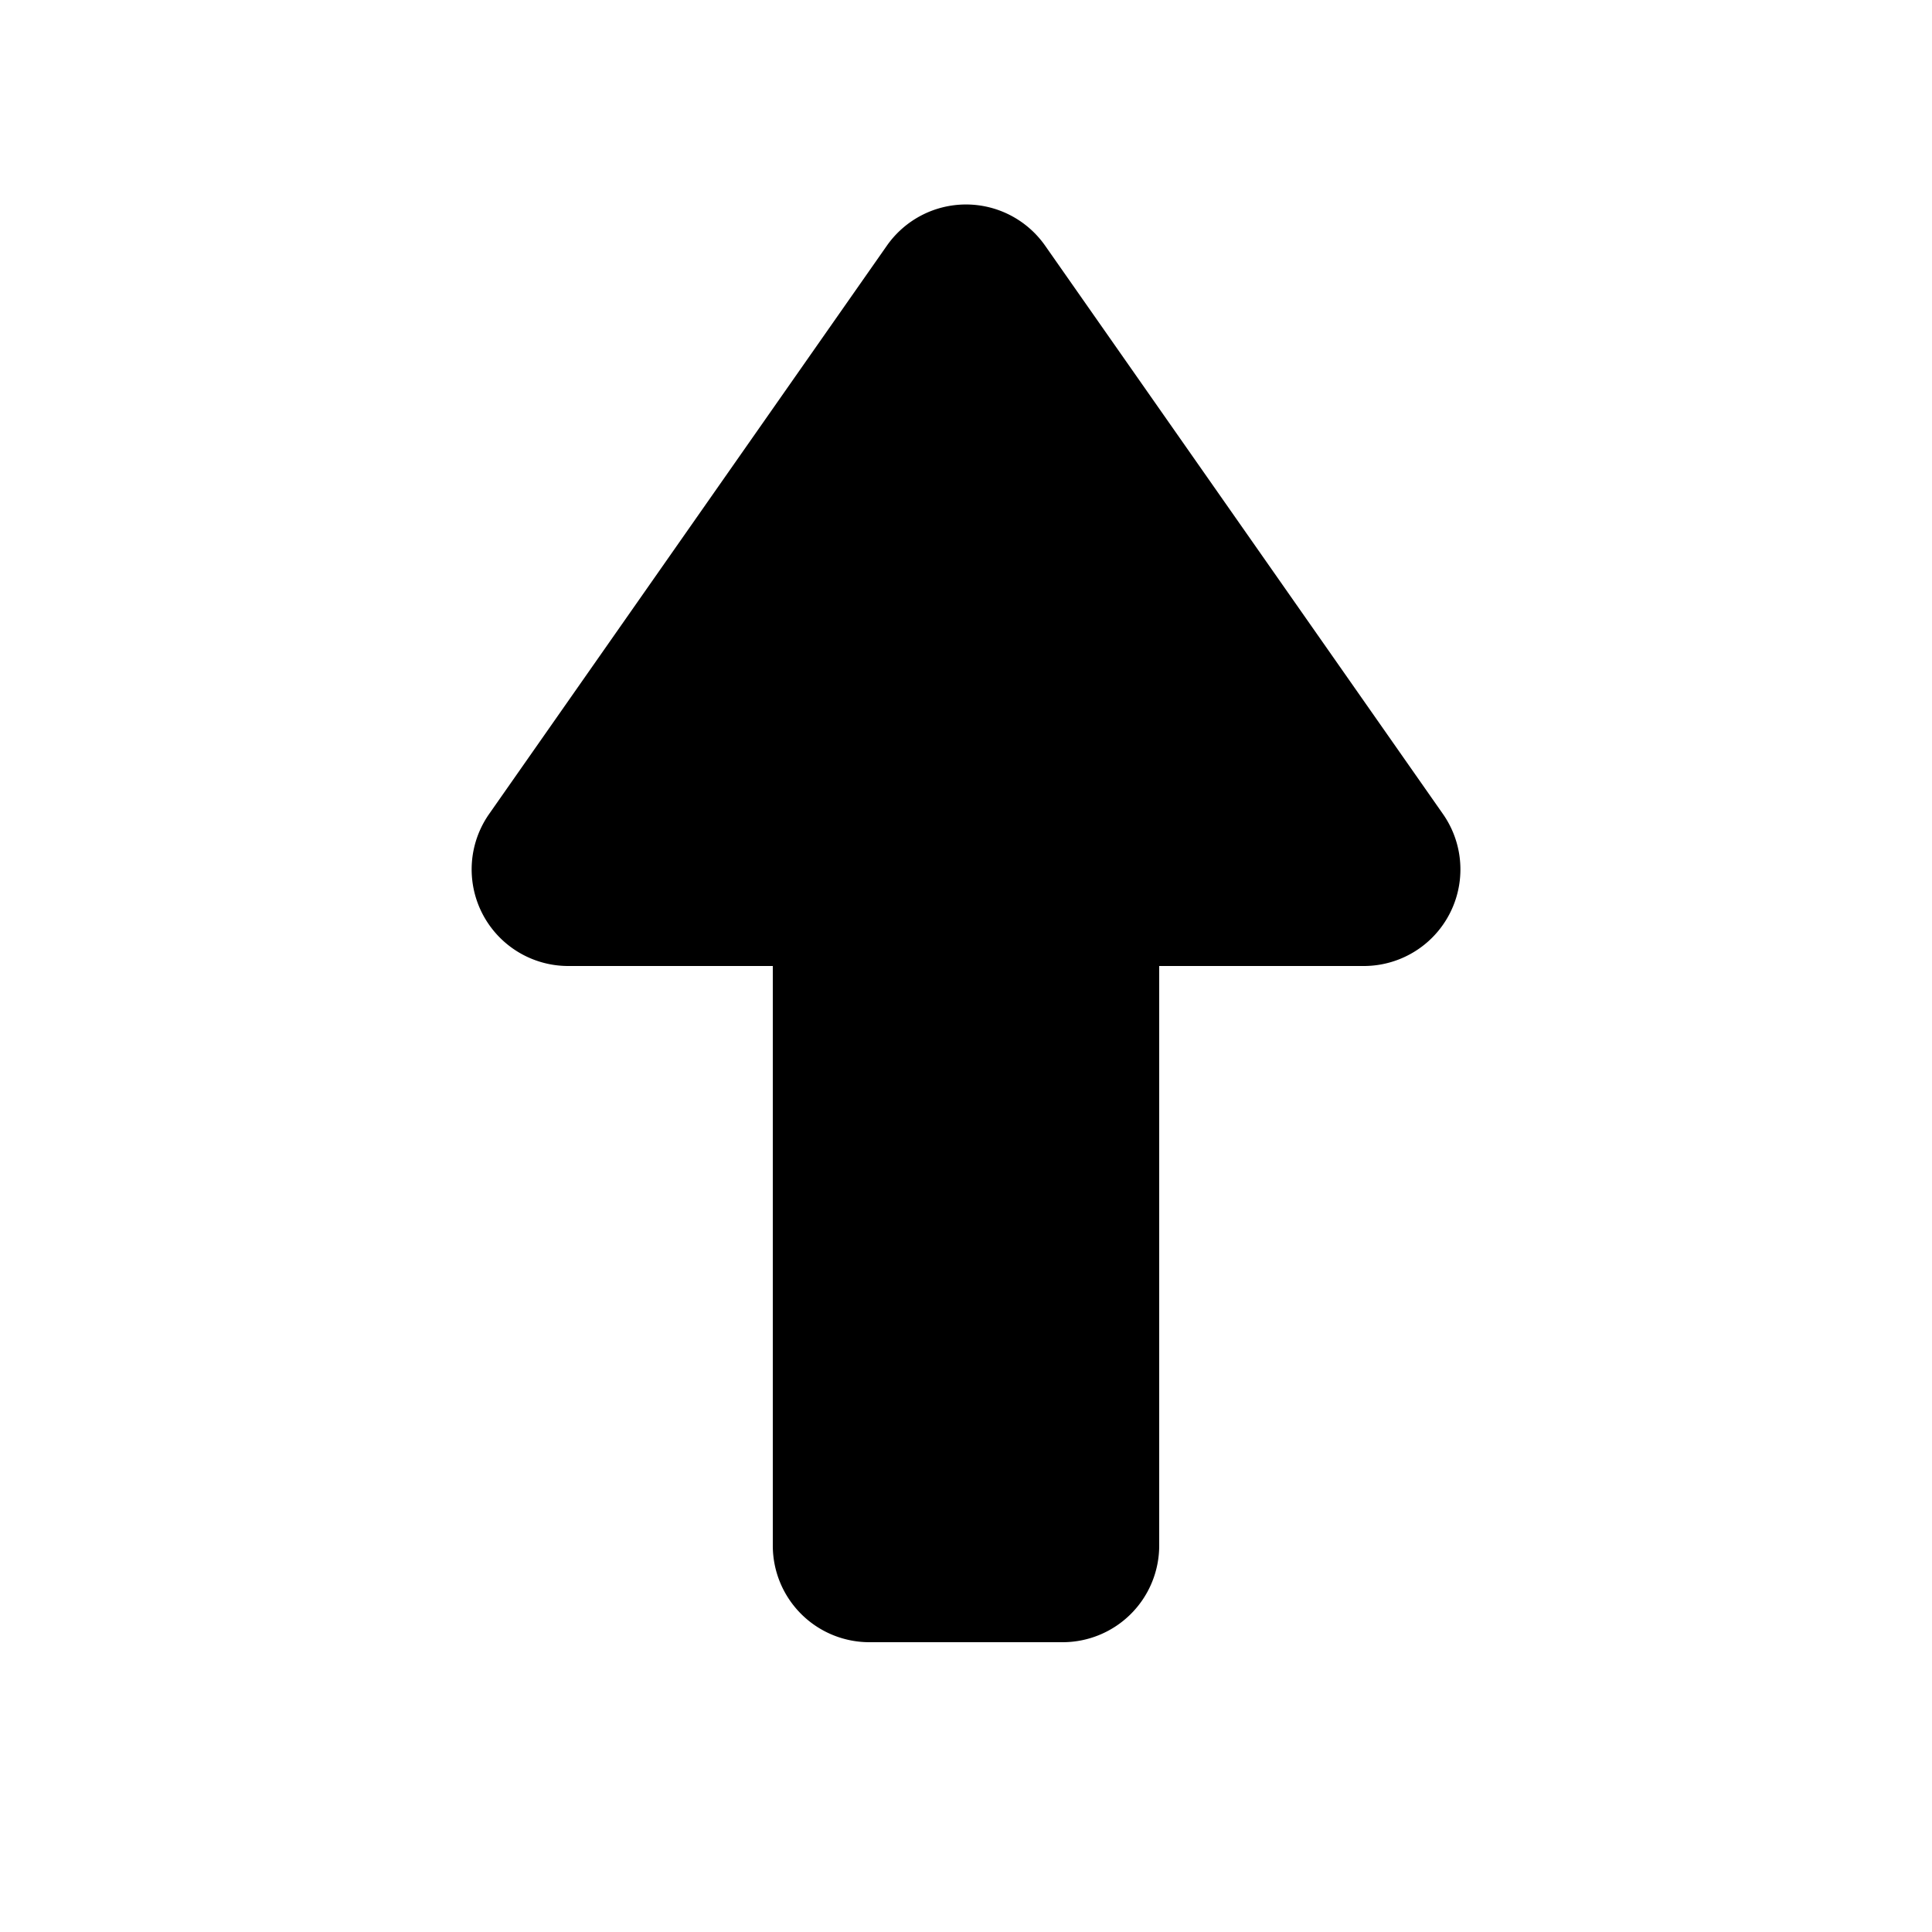 <svg id="glyphicons-halflings" xmlns="http://www.w3.org/2000/svg" viewBox="0 0 20 20">
  <path id="arrow-up" d="M14.118,10H12v6a1,1,0,0,1-1,1H9a1,1,0,0,1-1-1V10H5.882a1,1,0,0,1-.819-1.573L9.181,2.543a1,1,0,0,1,1.638,0l4.118,5.883A1,1,0,0,1,14.118,10Z" fill="currentColor"/>
</svg>
